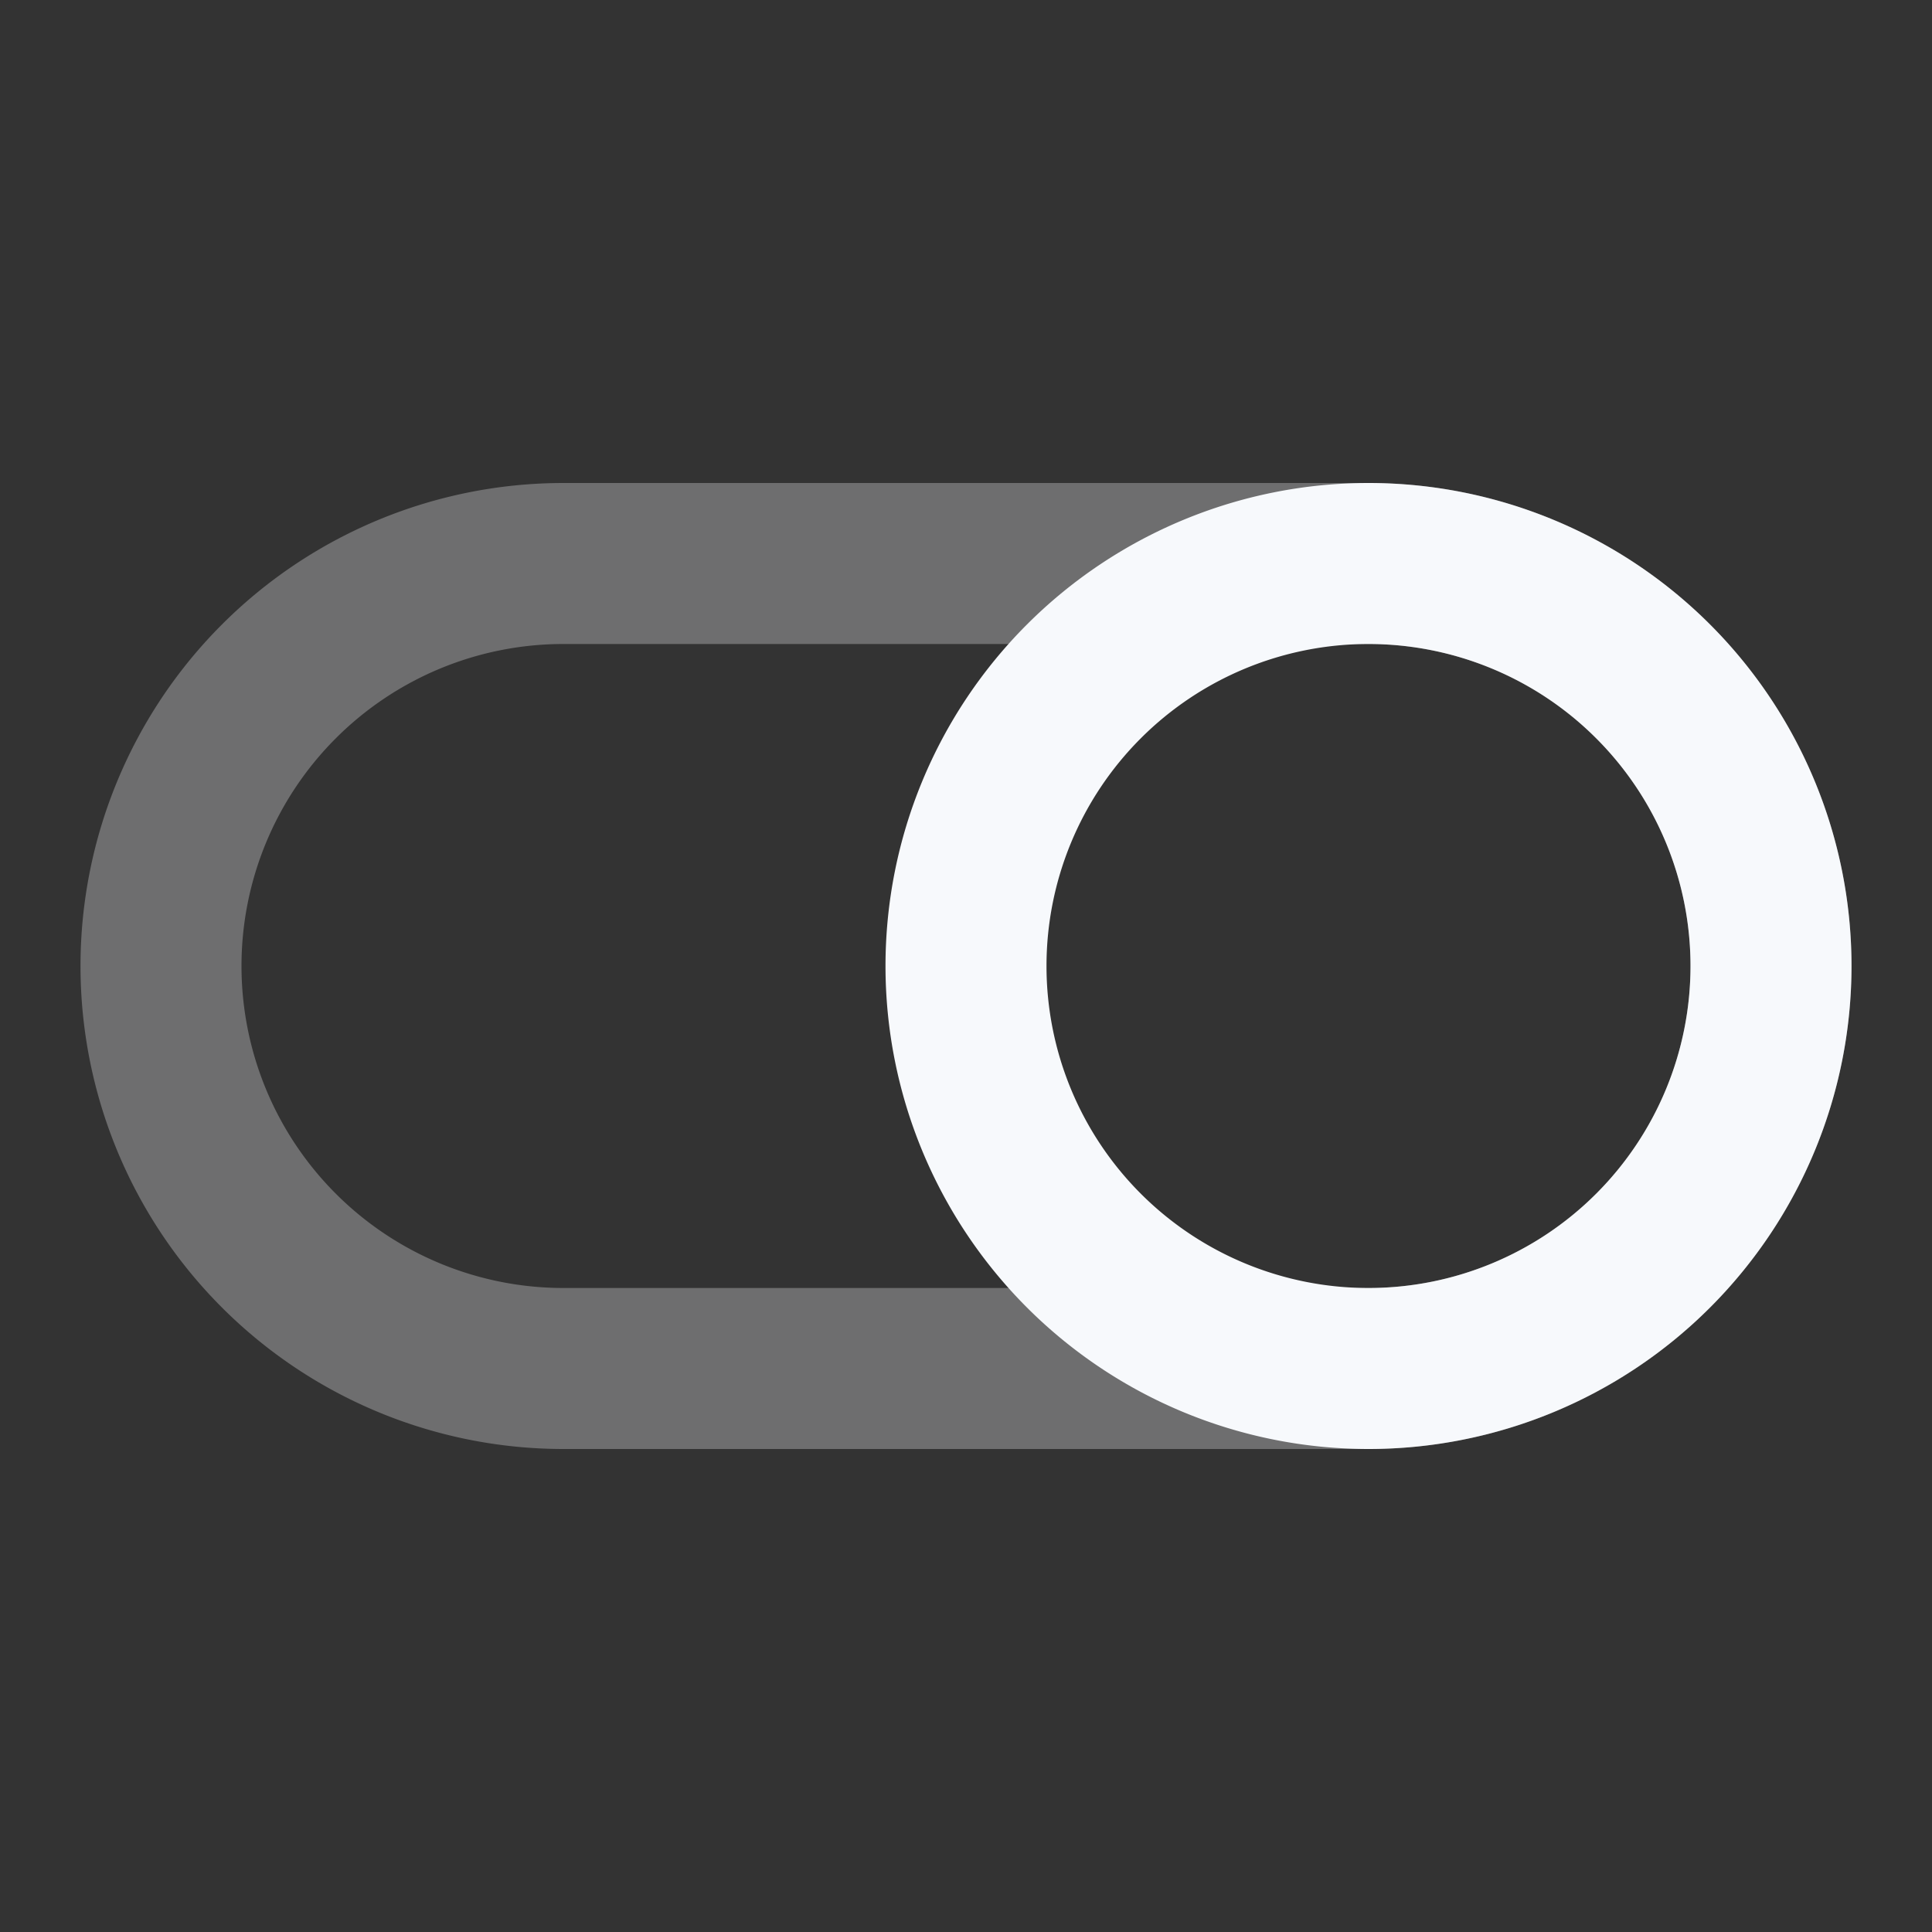 <svg xmlns="http://www.w3.org/2000/svg" width="24" height="24" fill="none"><rect width="100%" height="100%" fill="#333333" stroke="none"/><path stroke="#F7F9FC" stroke-width="2" d="M2 12a5 5 0 0 1 5-5h10a5 5 0 0 1 0 10H7a5 5 0 0 1-5-5z" opacity=".3"/><path stroke="#F7F9FC" stroke-width="2" d="M22 12a5 5 0 1 1-10 0 5 5 0 0 1 10 0Z"/></svg>